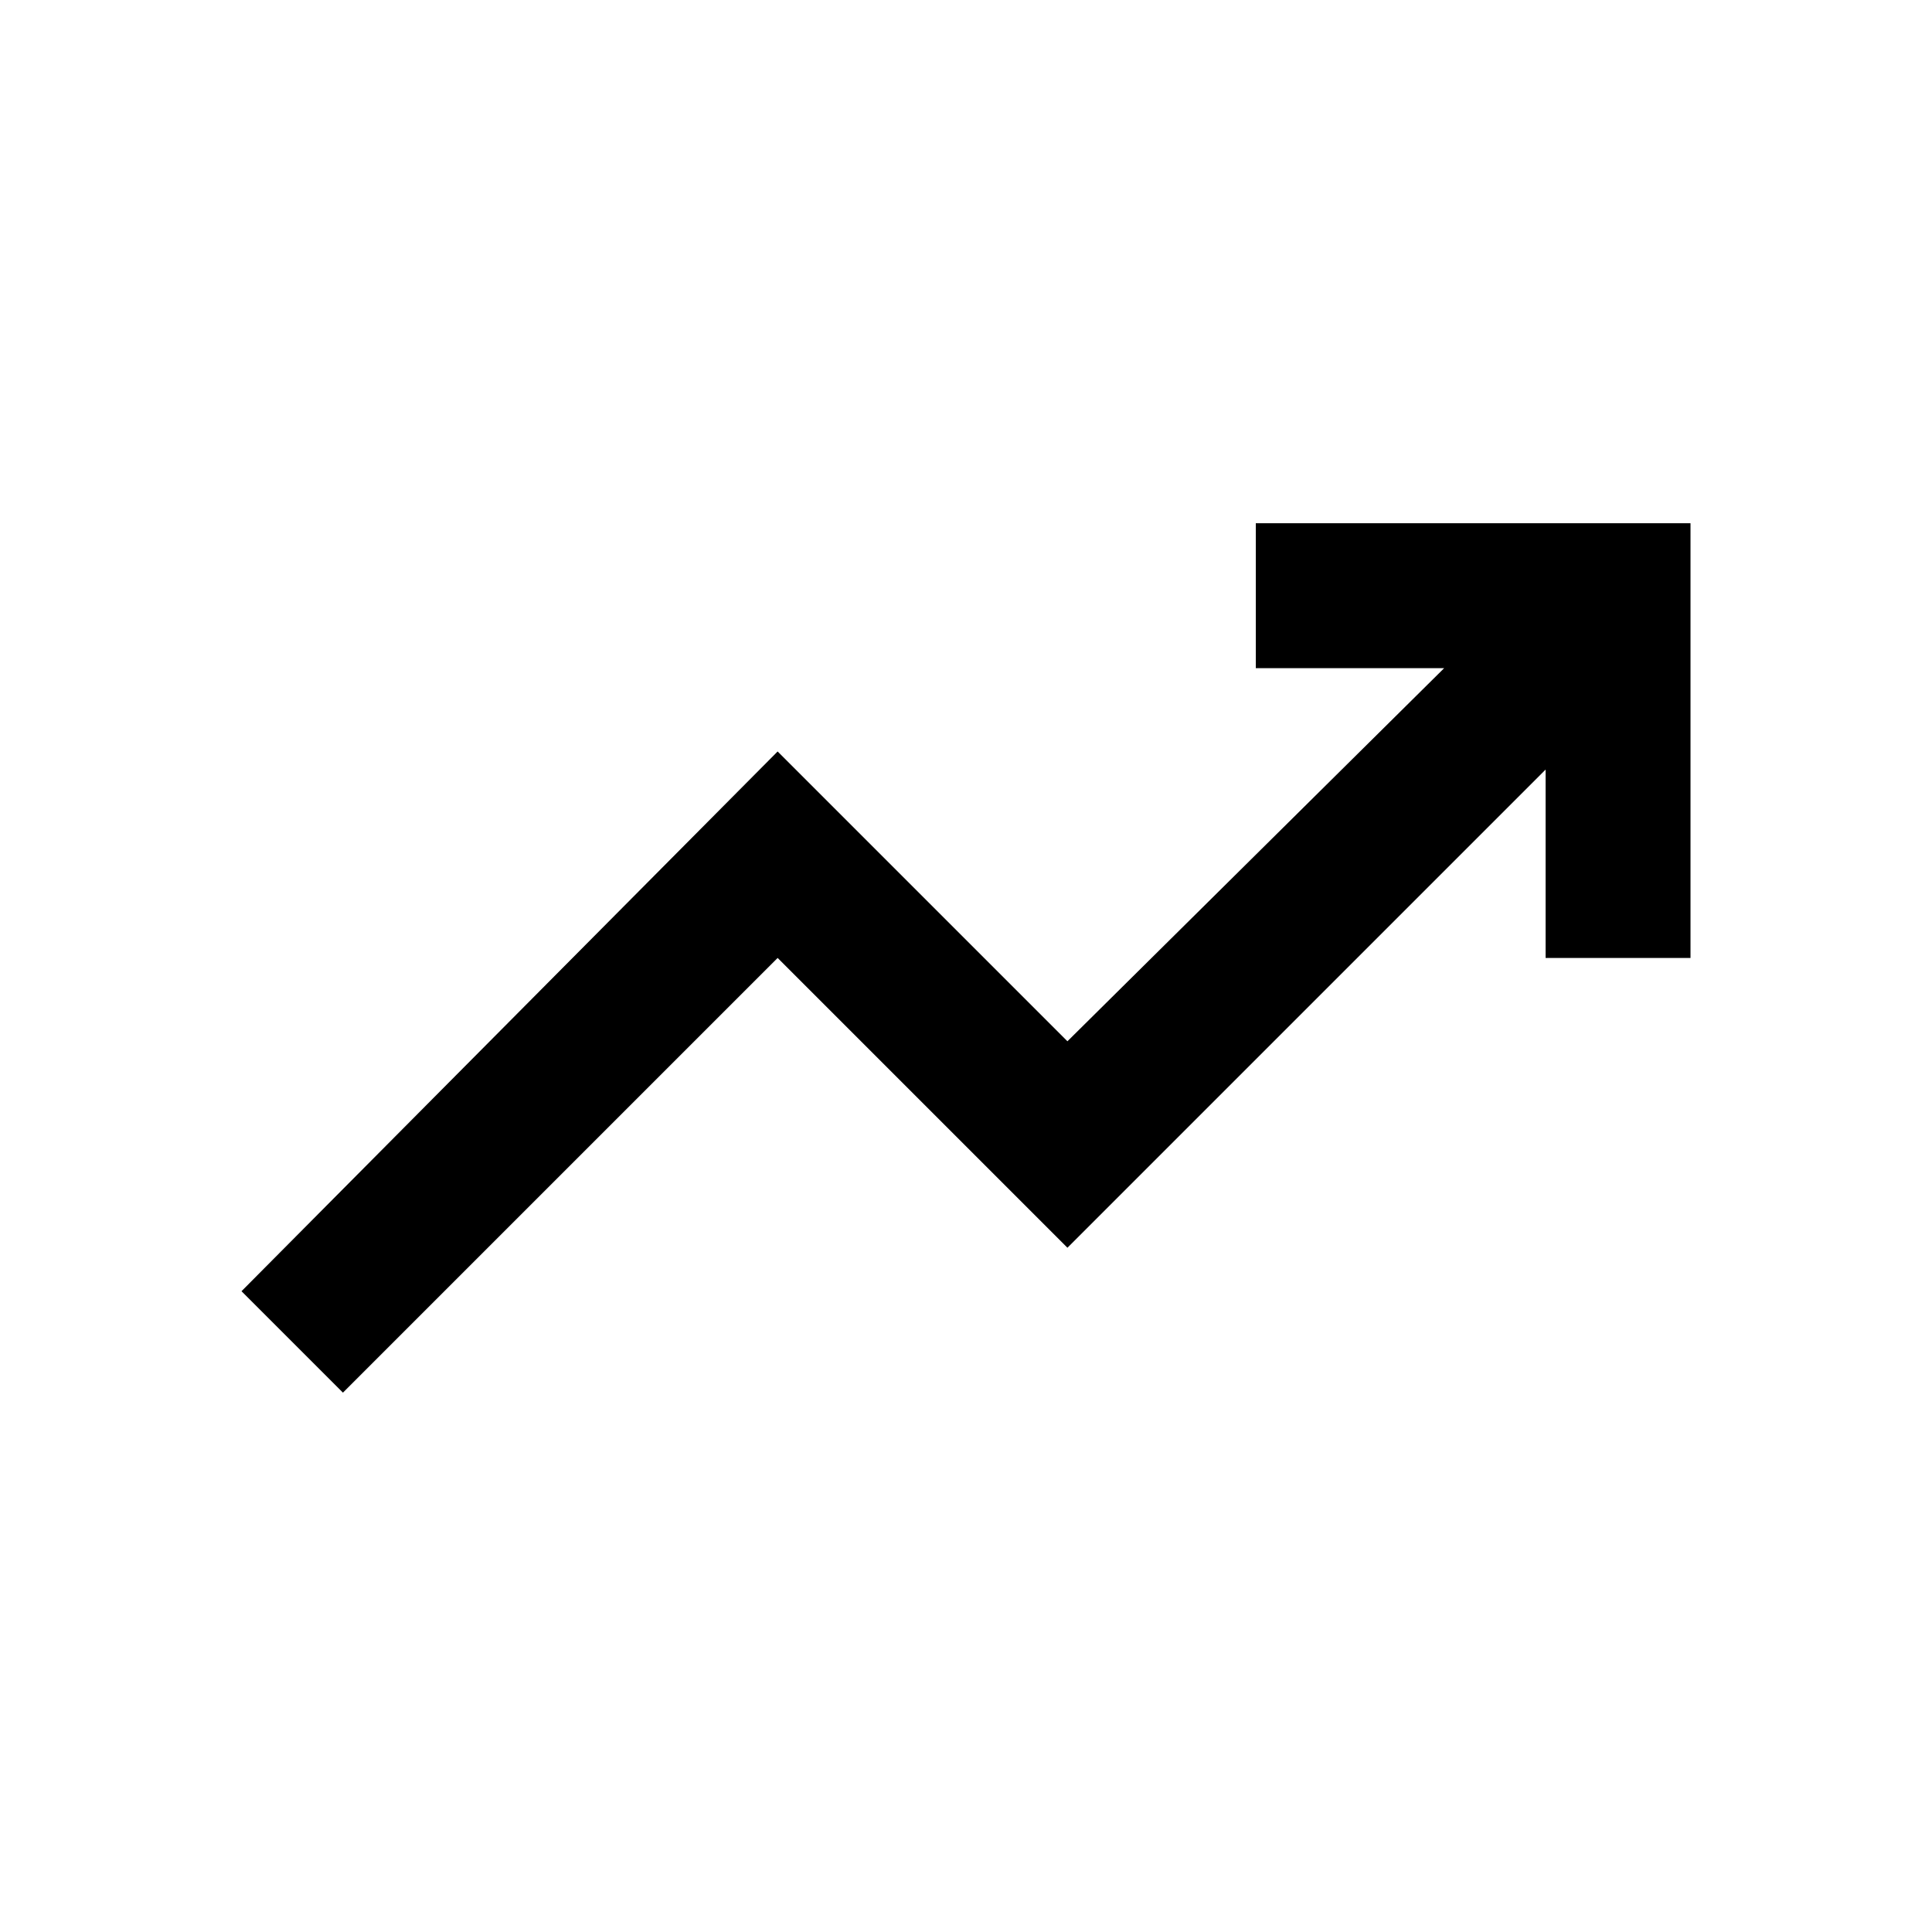 <svg width="24" height="24" viewBox="0 0 24 24" xmlns="http://www.w3.org/2000/svg">
<path d="M4.26 17.3L3 16.04L9.66 9.335L13.26 12.935L17.94 8.3H15.6V6.5H21V11.9H19.2V9.56L13.26 15.5L9.66 11.9L4.26 17.3Z" fill="#000"/>
</svg>

